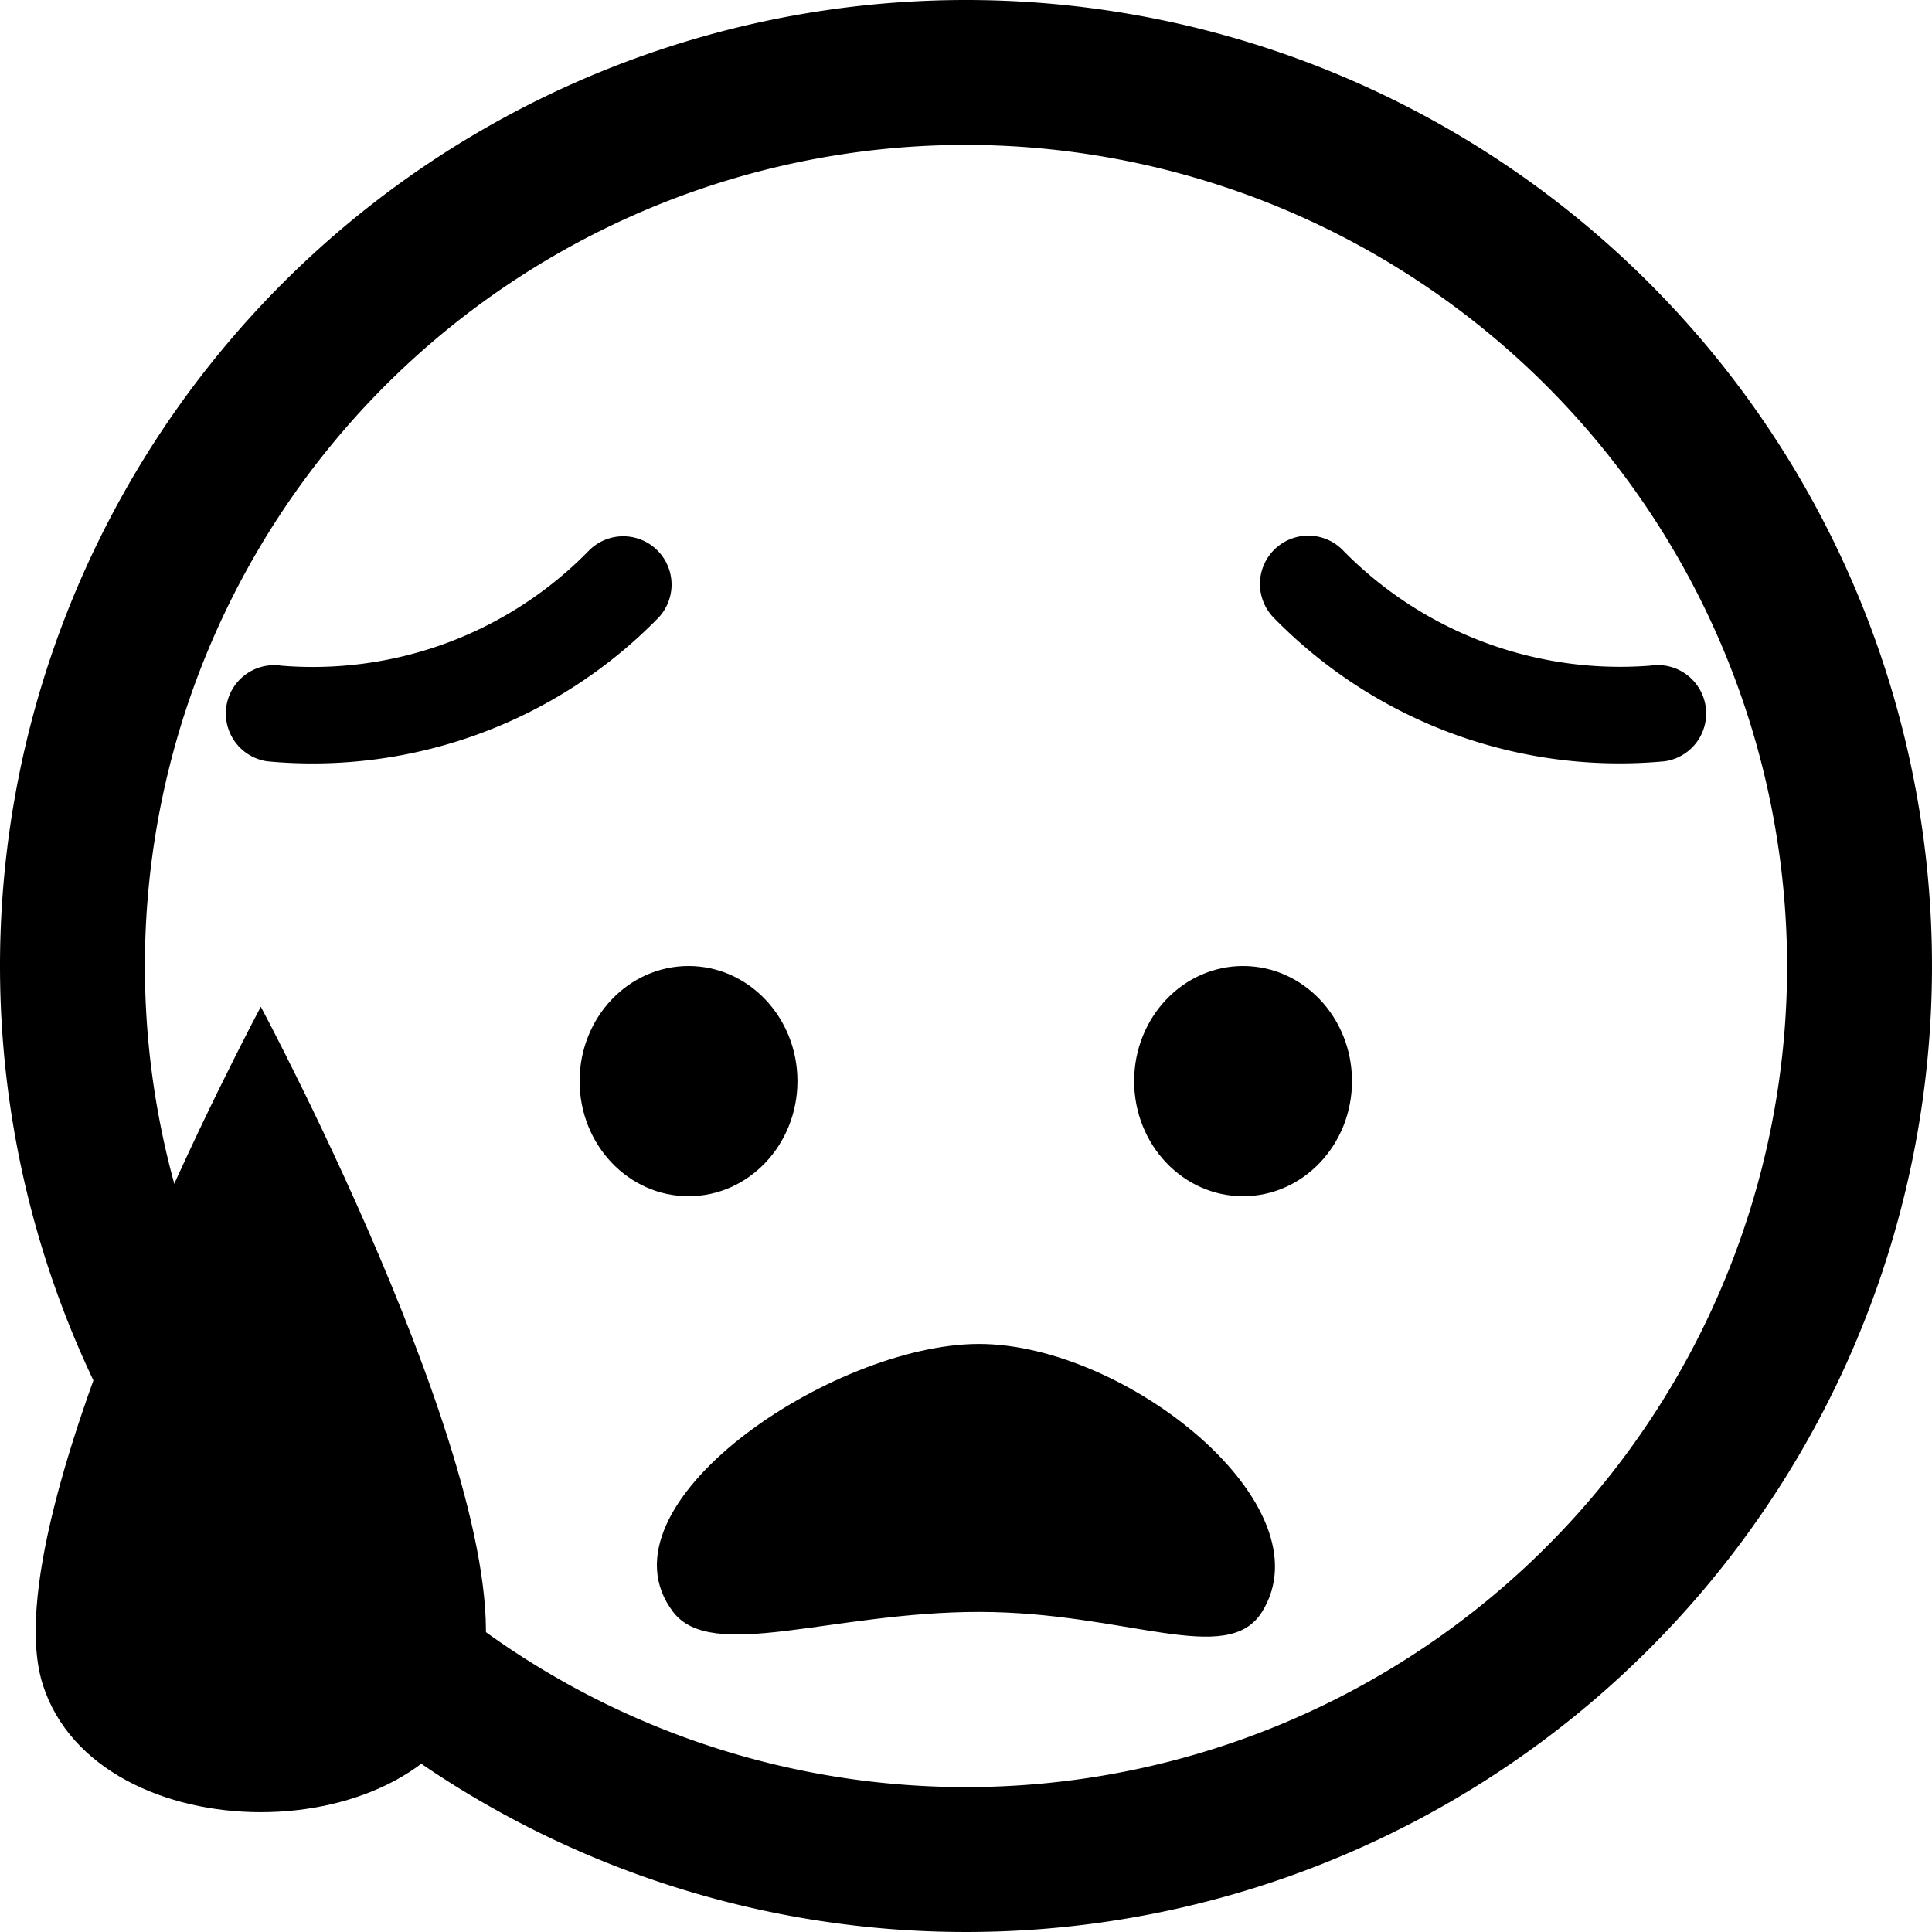 <svg xmlns="http://www.w3.org/2000/svg" xmlns:xlink="http://www.w3.org/1999/xlink" width="100" height="100" viewBox="0 0 100 100">
  <defs>
    <clipPath id="clip-Anxious-Face-with-Sweat">
      <rect width="100" height="100"/>
    </clipPath>
  </defs>
  <g id="Anxious-Face-with-Sweat" clip-path="url(#clip-Anxious-Face-with-Sweat)">
    <g id="Group_85" data-name="Group 85">
      <path id="Path_4" data-name="Path 4" d="M50,7.5A42.5,42.5,0,1,0,92.5,50,42.548,42.548,0,0,0,50,7.5M50,0A50,50,0,1,1,0,50,50,50,0,0,1,50,0Z"/>
      <g id="Group_84" data-name="Group 84" transform="translate(10.695 20.498)">
        <path id="Path_30" data-name="Path 30" d="M11.586,0s14.1,26.329,11.279,35.106-19.738,8.776-22.558,0S11.586,0,11.586,0Z" transform="translate(-8.781 31.612)"/>
        <g id="Group_83" data-name="Group 83">
          <g id="Group_82" data-name="Group 82">
            <g id="Group_36" data-name="Group 36" transform="translate(19.305 29.502)">
              <ellipse id="Ellipse_4" data-name="Ellipse 4" cx="5.638" cy="5.958" rx="5.638" ry="5.958"/>
              <ellipse id="Ellipse_5" data-name="Ellipse 5" cx="5.638" cy="5.958" rx="5.638" ry="5.958" transform="translate(28.703)"/>
            </g>
            <g id="Group_17" data-name="Group 17">
              <path id="Path_19" data-name="Path 19" d="M2.5,15.407a2.5,2.5,0,0,1-2.2-3.69A25,25,0,0,1,18.34.025a2.5,2.5,0,1,1,.7,4.95A20.065,20.065,0,0,0,4.7,14.1,2.5,2.5,0,0,1,2.5,15.407Z" transform="matrix(-0.602, -0.799, 0.799, -0.602, 66.306, 26.197)"/>
              <path id="Path_20" data-name="Path 20" d="M18.7,15.407a2.522,2.522,0,0,1-.355-.025A25,25,0,0,1,.3,3.69,2.5,2.5,0,0,1,4.694,1.3h0a19.955,19.955,0,0,0,14.35,9.131,2.5,2.5,0,0,1-.349,4.975Z" transform="matrix(0.602, -0.799, 0.799, 0.602, 0, 16.925)"/>
            </g>
          </g>
          <path id="Path_79" data-name="Path 79" d="M1687.456,576.845c2,2.625,8.214,0,15.833,0s12.849,2.878,14.646,0c3.436-5.5-7.026-13.87-14.646-13.87S1683.272,571.342,1687.456,576.845Z" transform="translate(-1663.31 -513.91)"/>
        </g>
      </g>
    </g>
  </g>
</svg>
